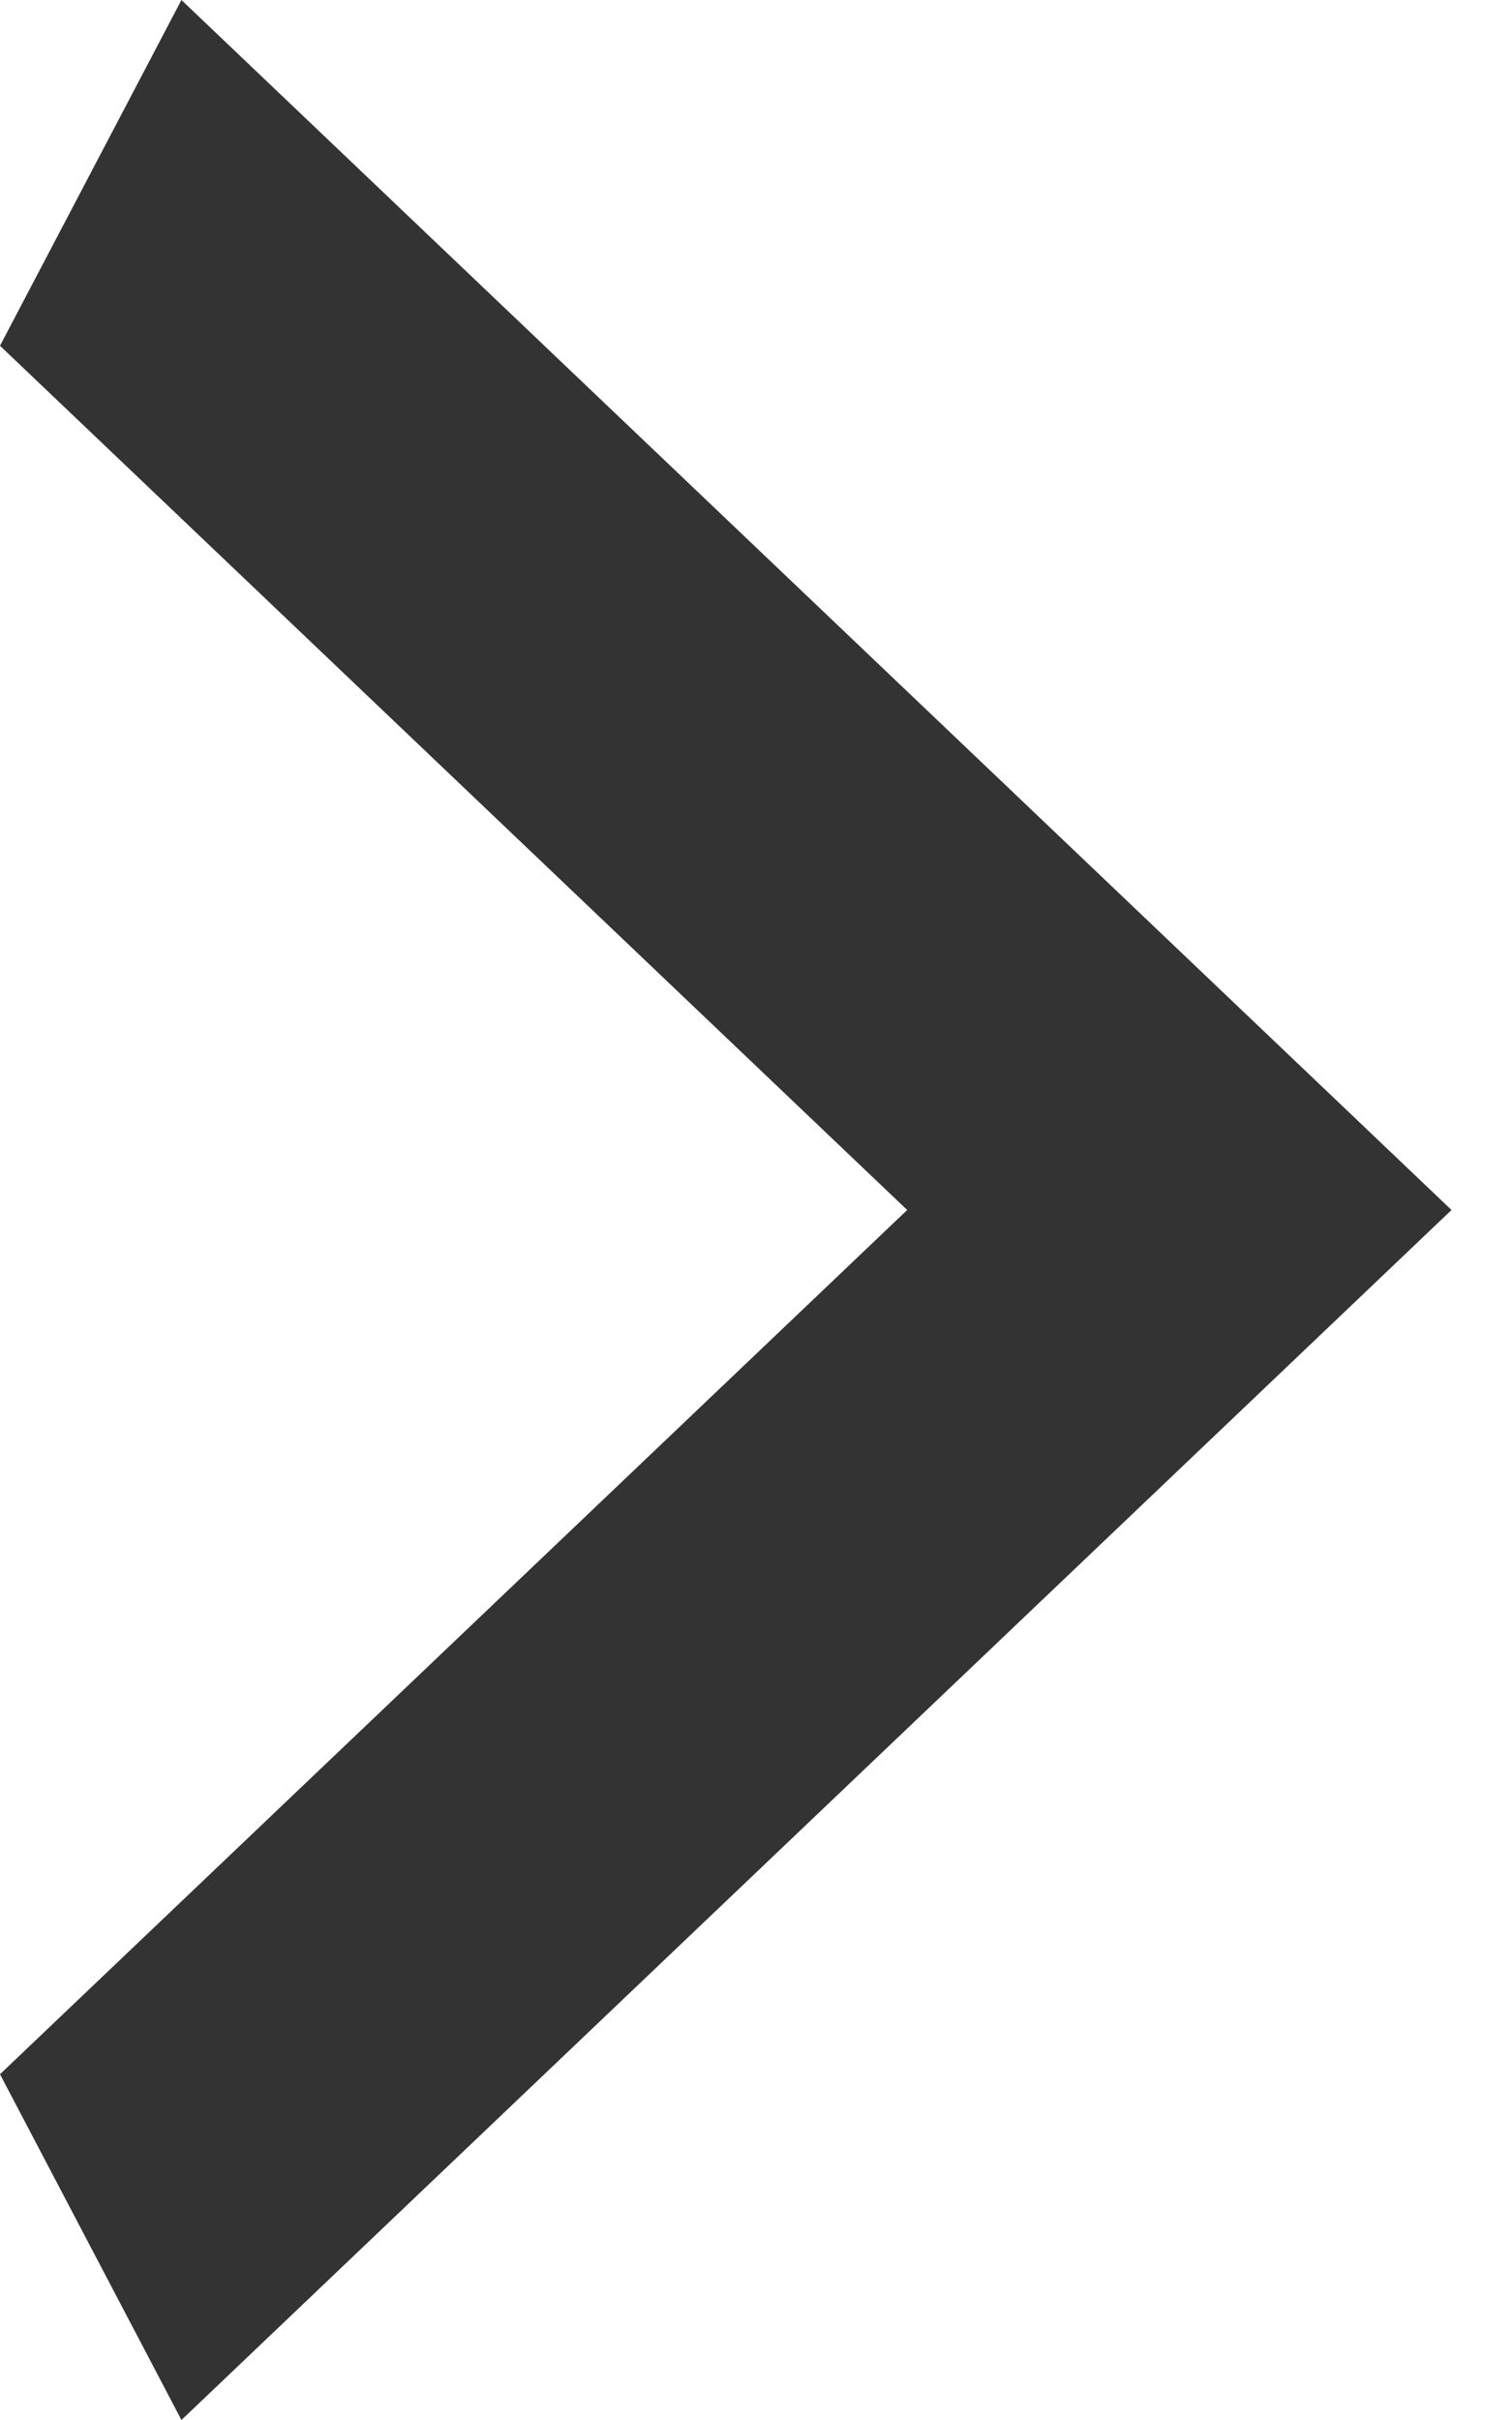 <svg width="5" height="8" viewBox="0 0 5 8"  xmlns="http://www.w3.org/2000/svg">
  <path opacity="0.8"
    d="M-4.99559e-08 6.857L3 4L-2.99735e-07 1.143L0.6 -2.62268e-08L4.8 4L0.6 8L-4.99559e-08 6.857Z"
    />
</svg>